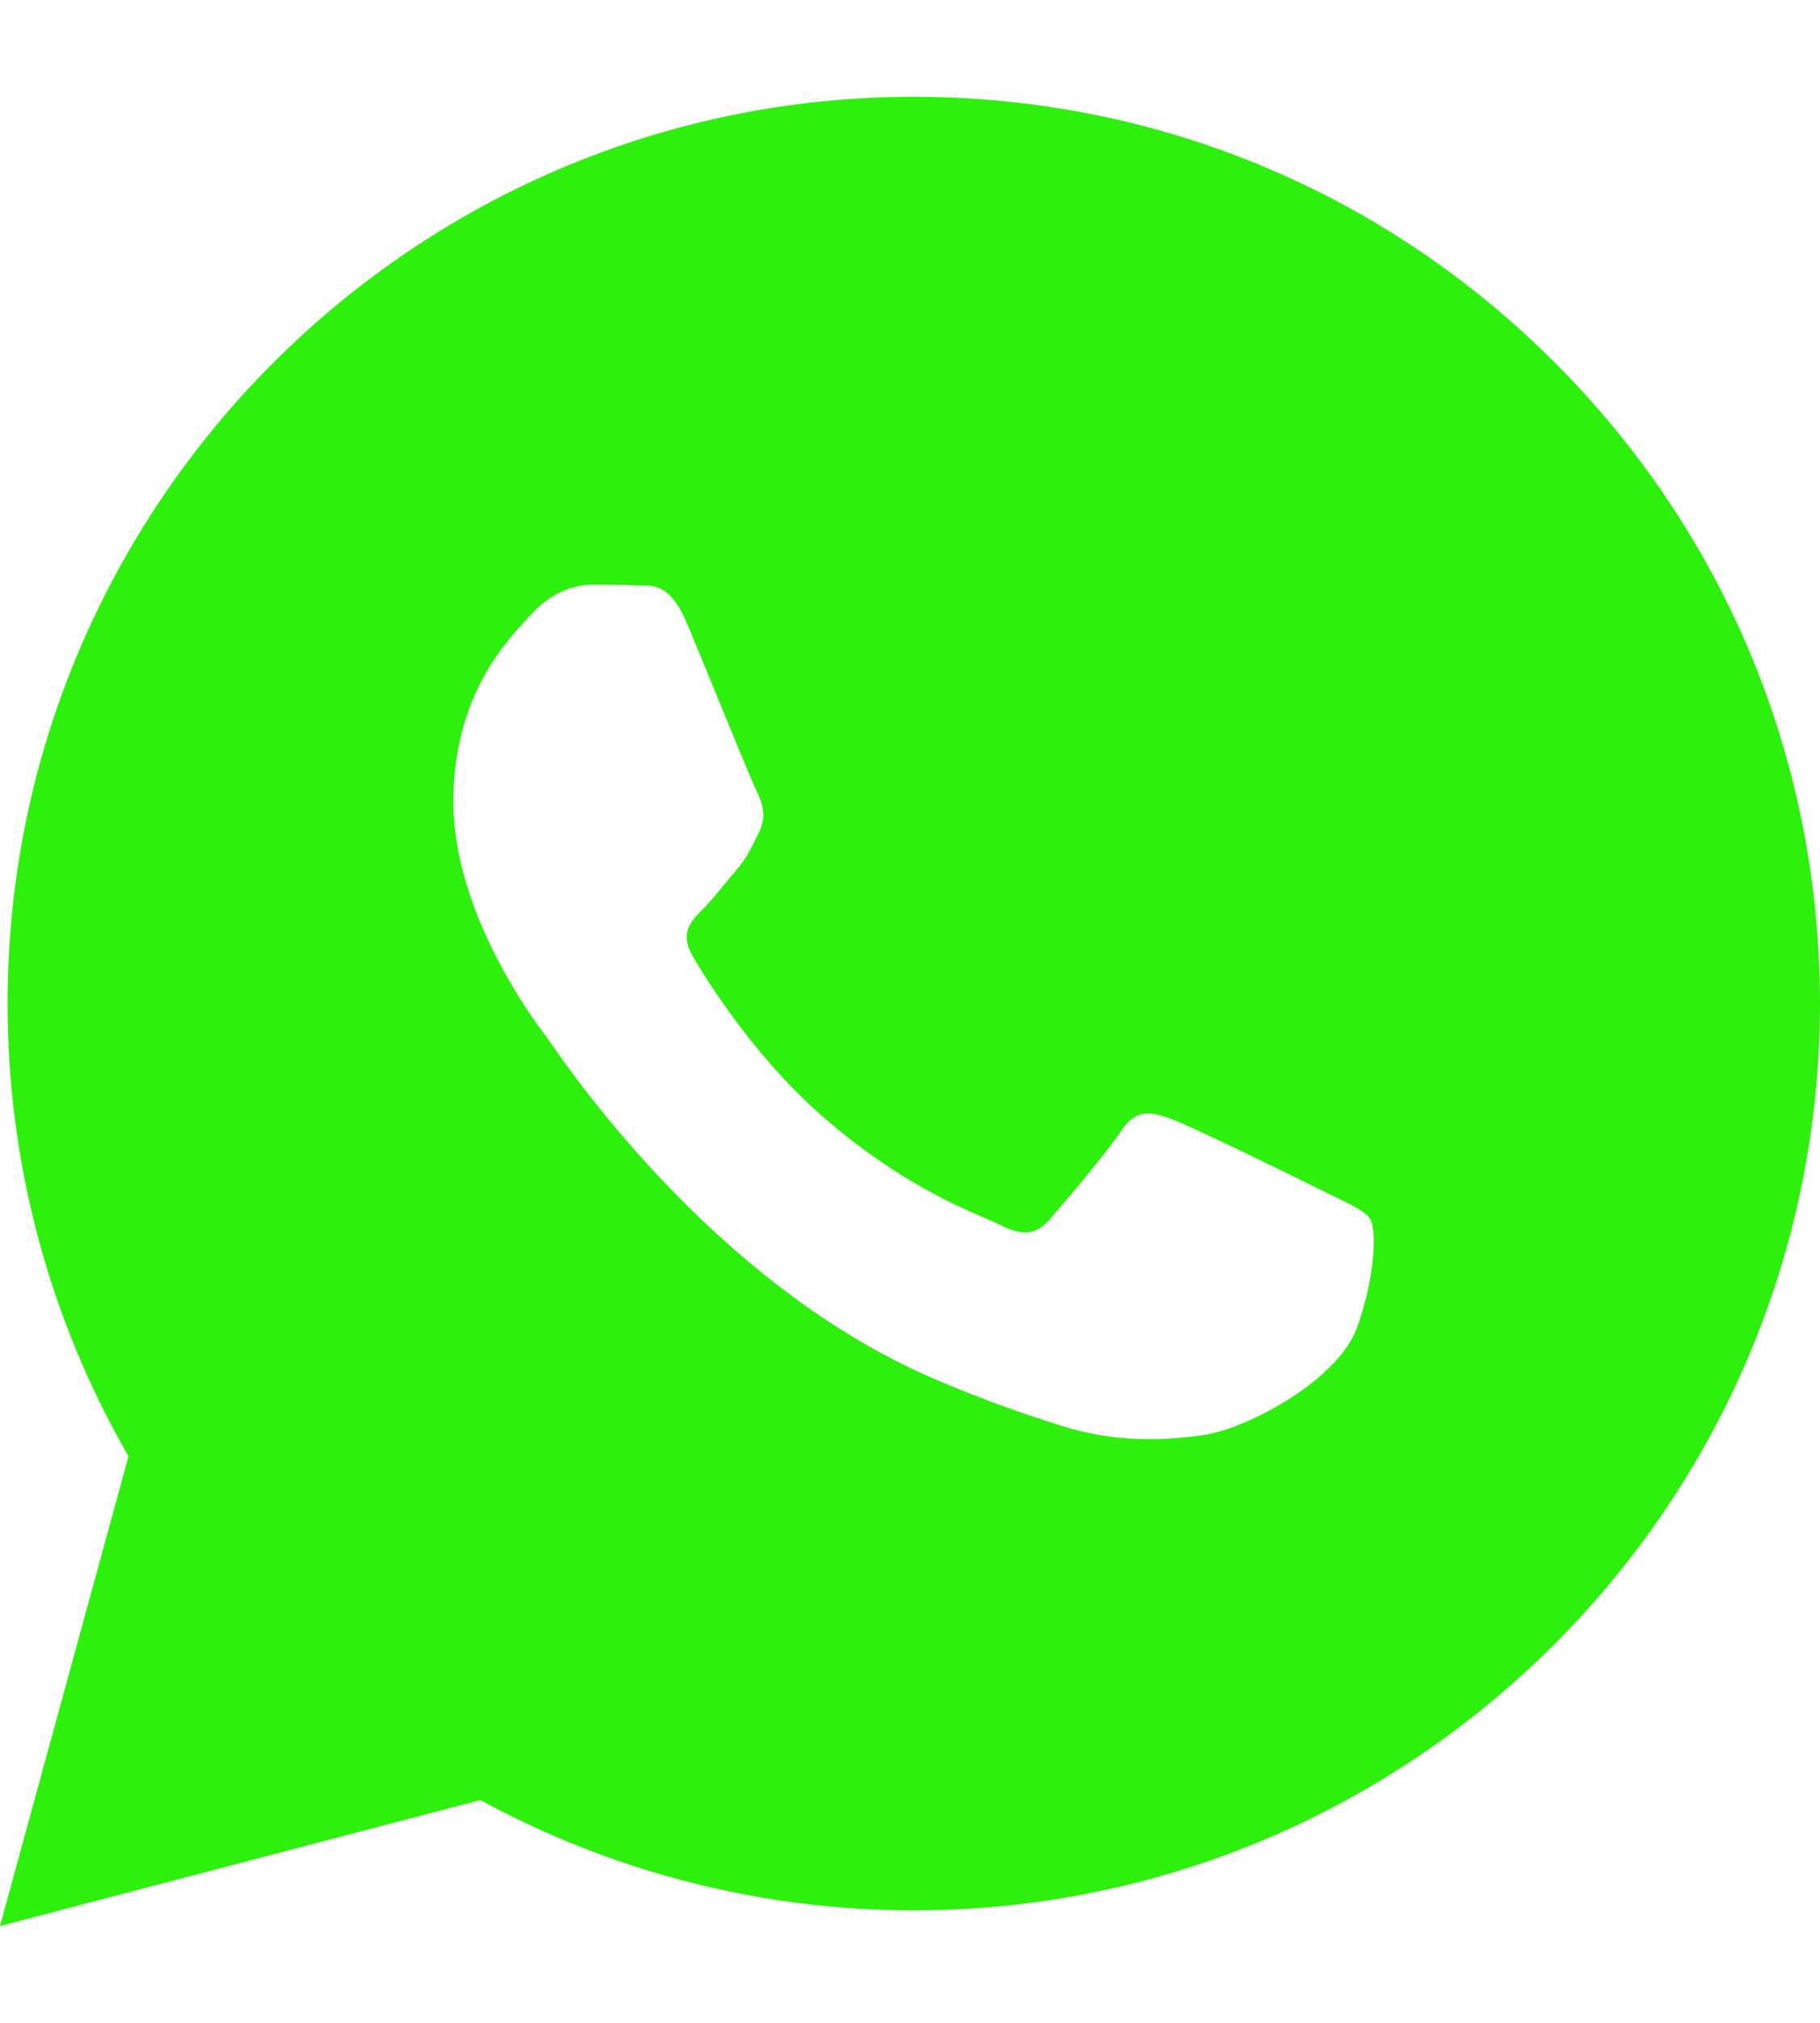 <svg width="18" height="20" viewBox="0 0 18 20" fill="none" xmlns="http://www.w3.org/2000/svg">
<path id="Page-1" fill-rule="evenodd" clip-rule="evenodd" d="M9.034 18.888H9.038C13.979 18.886 17.998 14.866 18 9.926C18.001 7.531 17.07 5.279 15.377 3.585C13.685 1.891 11.435 0.958 9.038 0.957C4.098 0.957 0.077 4.977 0.075 9.919C0.074 11.498 0.487 13.04 1.271 14.399L0 19.043L4.751 17.797C6.06 18.511 7.534 18.887 9.034 18.888ZM13.247 11.855C13.403 11.931 13.508 11.982 13.554 12.057C13.61 12.15 13.61 12.599 13.423 13.122C13.236 13.645 12.342 14.122 11.911 14.187C11.526 14.244 11.037 14.268 10.501 14.098C10.176 13.995 9.759 13.857 9.224 13.626C7.125 12.72 5.706 10.685 5.438 10.3C5.419 10.273 5.406 10.255 5.399 10.245L5.397 10.242C5.278 10.084 4.484 9.025 4.484 7.928C4.484 6.897 4.991 6.356 5.224 6.107C5.24 6.09 5.255 6.074 5.268 6.06C5.473 5.836 5.716 5.78 5.865 5.78C6.015 5.78 6.164 5.781 6.295 5.788C6.311 5.789 6.327 5.788 6.345 5.788C6.475 5.788 6.638 5.787 6.798 6.172C6.86 6.32 6.95 6.54 7.046 6.772C7.238 7.242 7.451 7.76 7.489 7.835C7.545 7.947 7.582 8.078 7.507 8.227C7.496 8.25 7.486 8.271 7.476 8.291C7.42 8.405 7.379 8.49 7.284 8.601C7.246 8.644 7.207 8.692 7.169 8.739C7.092 8.832 7.015 8.926 6.948 8.993C6.836 9.105 6.719 9.226 6.849 9.45C6.98 9.674 7.43 10.408 8.095 11.002C8.811 11.64 9.433 11.91 9.748 12.046C9.81 12.073 9.86 12.095 9.896 12.113C10.12 12.225 10.251 12.206 10.381 12.057C10.512 11.908 10.941 11.403 11.09 11.179C11.24 10.955 11.389 10.992 11.594 11.067C11.8 11.142 12.9 11.683 13.124 11.795C13.168 11.817 13.209 11.837 13.247 11.855Z" fill="#2DF00D"/>
</svg>
